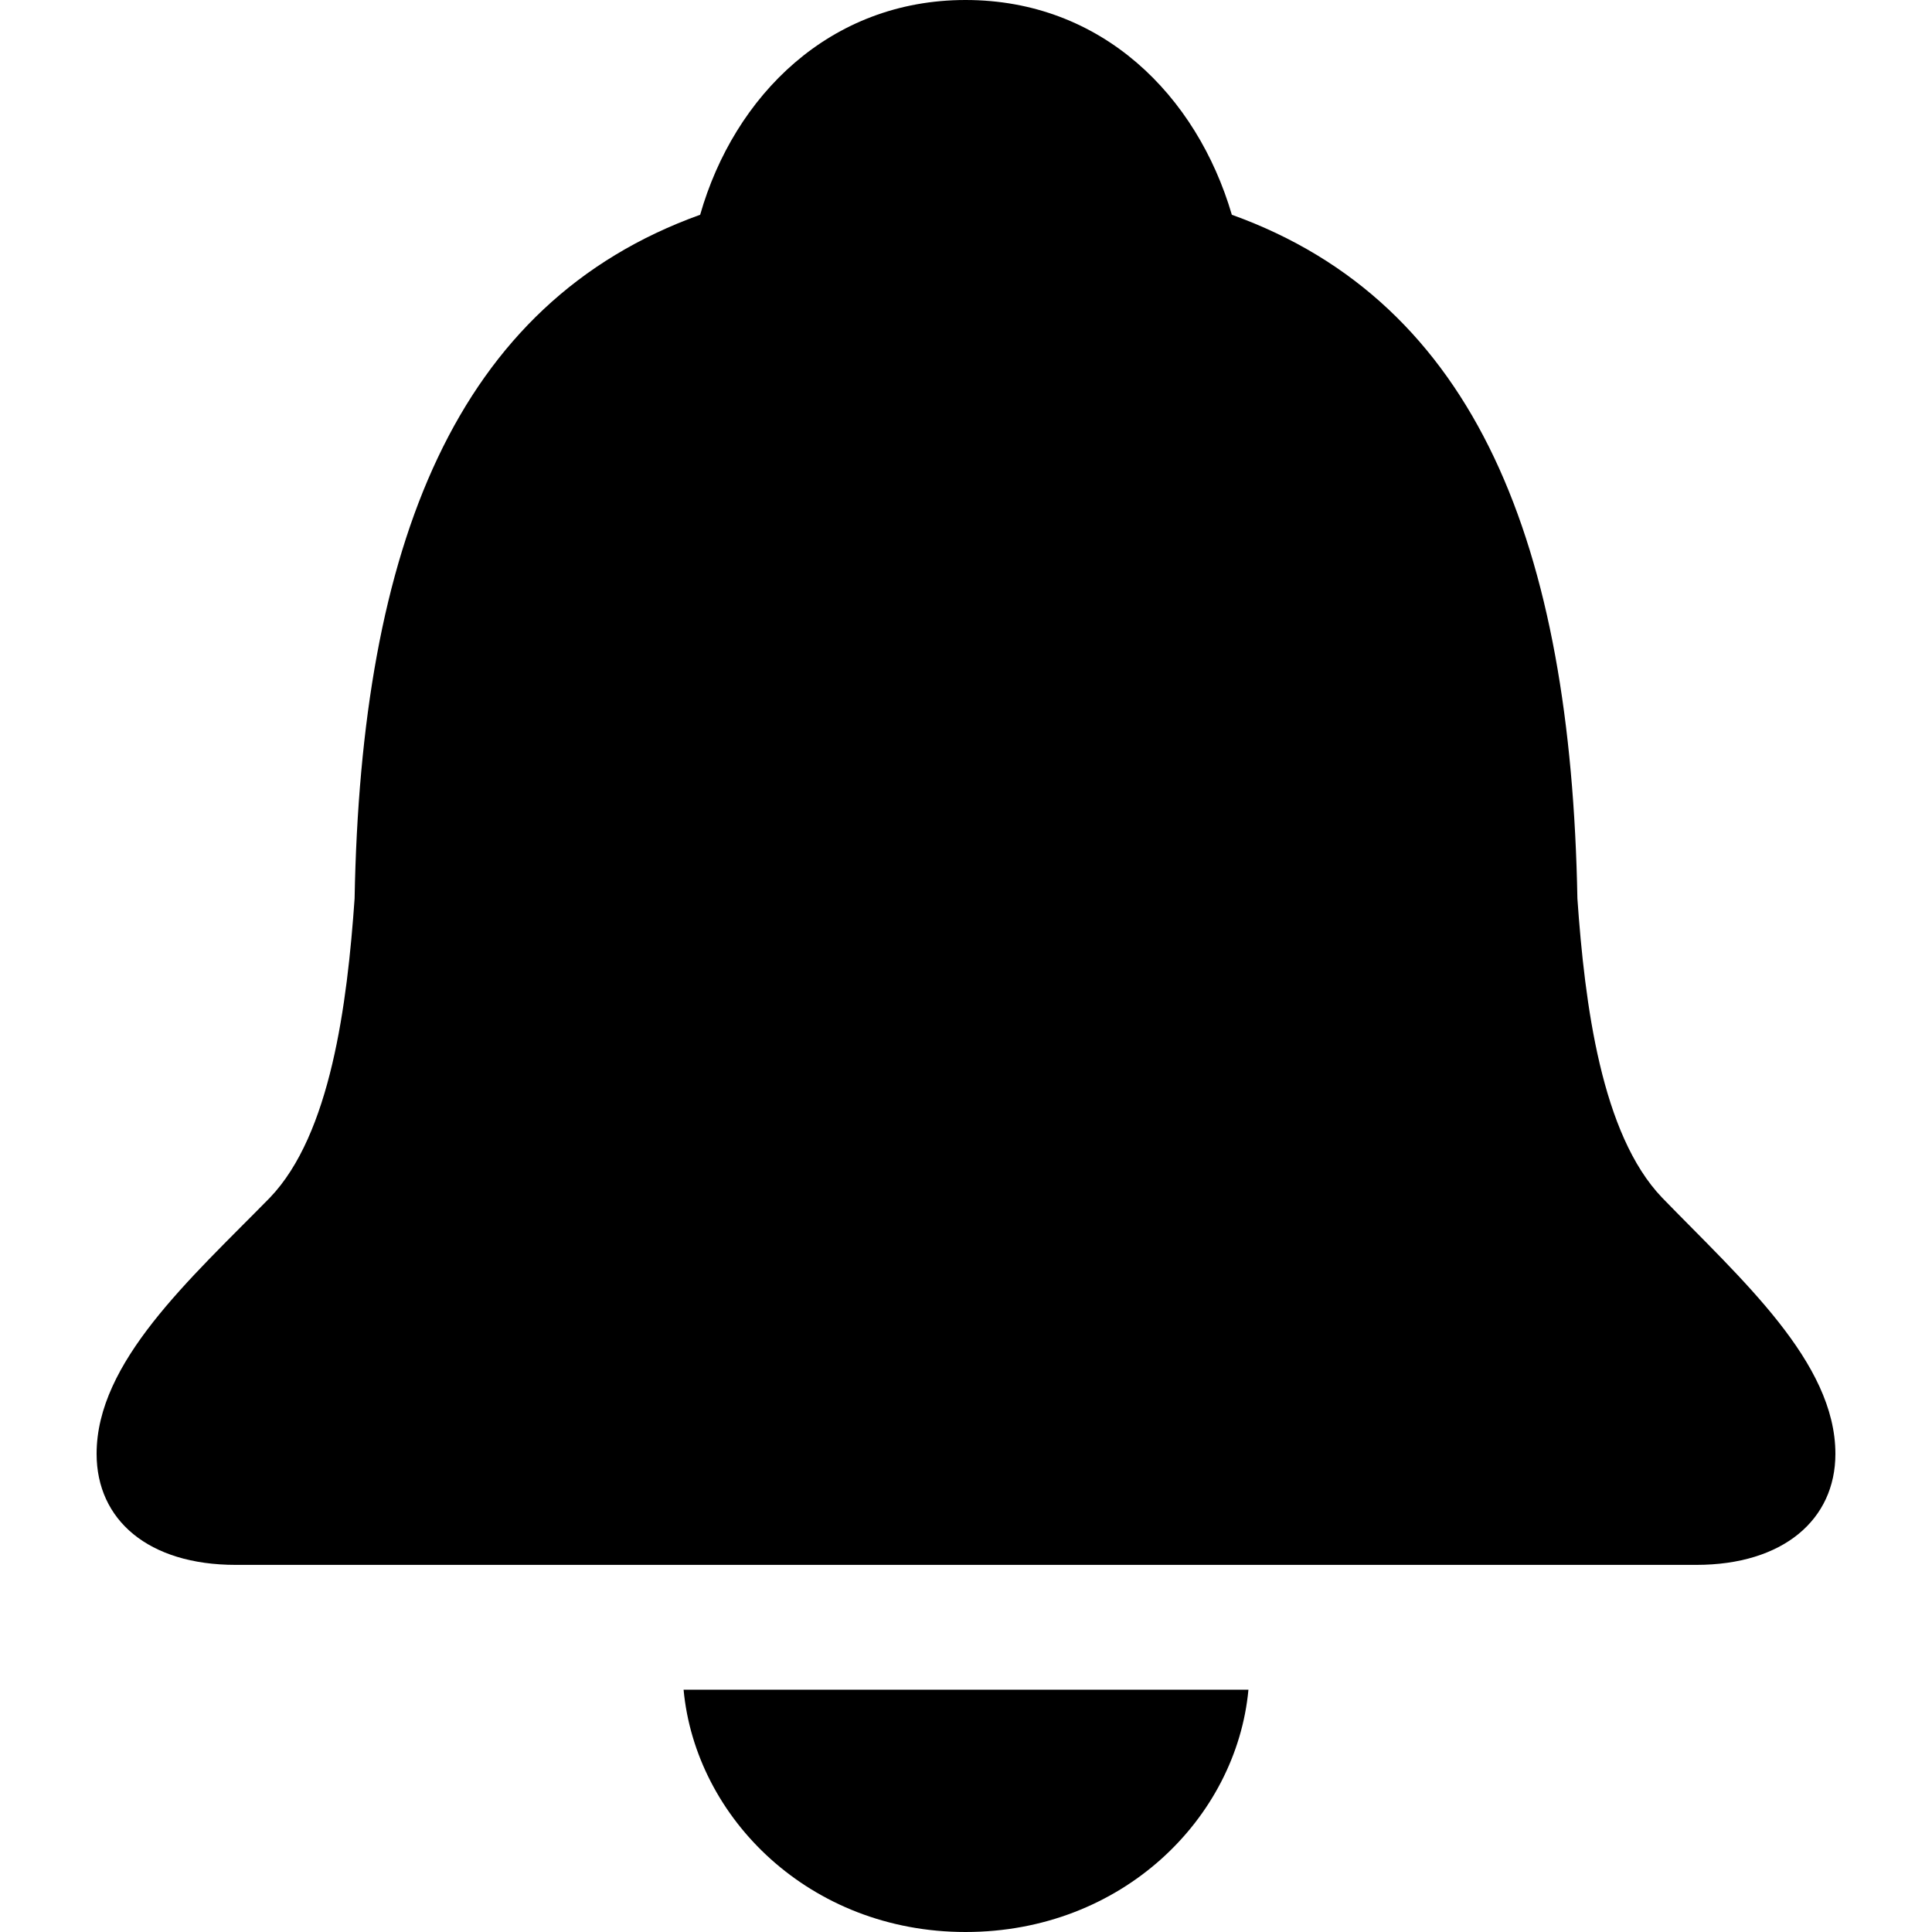 <?xml version="1.0" encoding="UTF-8"?>
<svg viewBox="0 0 100 100" xmlns="http://www.w3.org/2000/svg">
    <path d="M12.202,80.998 L87.798,80.998 C92.282,80.998 95,78.67 95,75.249 C95,70.499 90.135,66.223 86.034,61.995 C82.886,58.717 82.027,51.972 81.646,46.508 C81.312,28.266 76.447,15.677 63.76,11.116 C61.948,4.941 57.035,0 49.976,0 C42.965,0 38.005,4.941 36.24,11.116 C23.553,15.677 18.688,28.266 18.354,46.508 C17.973,51.972 17.114,58.717 13.967,61.995 C9.817,66.223 5,70.499 5,75.249 C5,78.67 7.671,80.998 12.202,80.998 Z M49.976,100 C58.084,100 63.999,94.109 64.619,87.458 L35.382,87.458 C36.002,94.109 41.916,100 49.976,100 Z" />
</svg>
